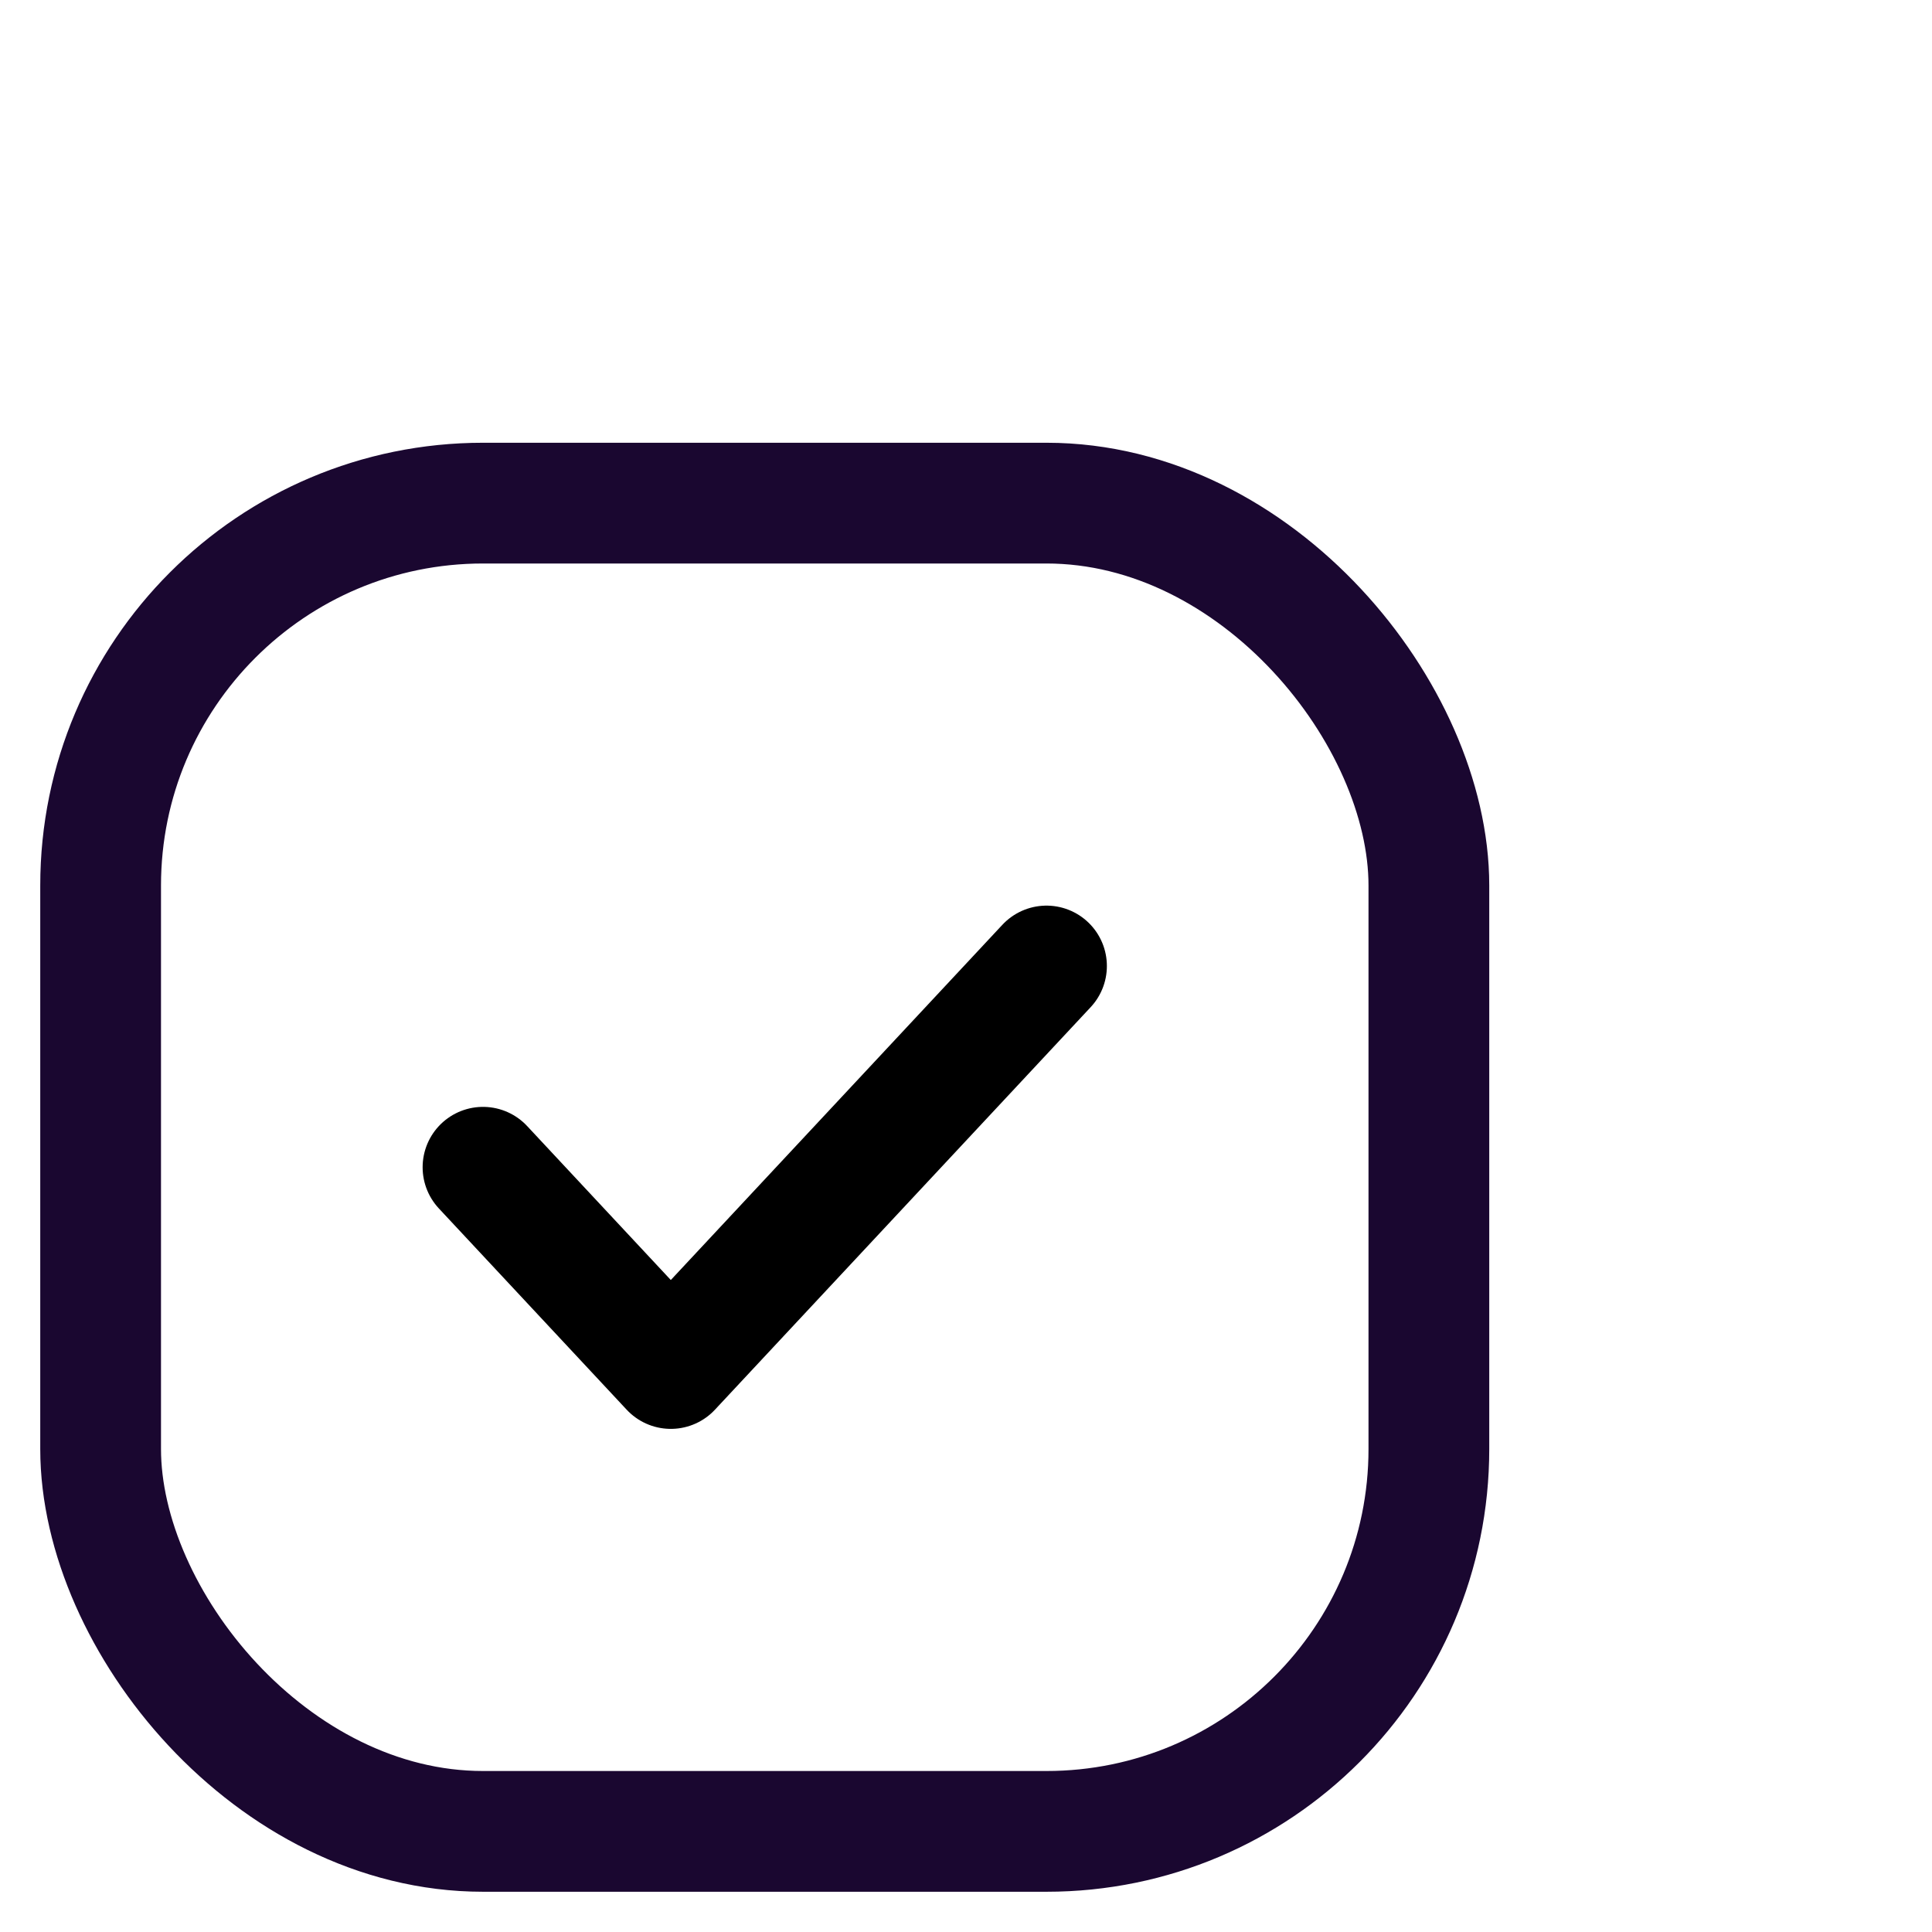 <svg width="24" height="24" viewBox="0 0 24 24" fill="none" xmlns="http://www.w3.org/2000/svg">
  <rect x="7" y="2" width="15" height="15" rx="4" fill="" />
  <rect x="1.25" y="6.25" width="16.5" height="16.5" rx="4.75" fill="" stroke="#1A0730"
    stroke-width="1.5" />
  <path d="M6 14.5L8.333 17L13 12" stroke="currentColor" stroke-width="1.5" stroke-linecap="round" stroke-linejoin="round" />
  <defs>
    <linearGradient id="paint1_linear_30_1719" x1="2" y1="7" x2="17.867" y2="7.981" gradientUnits="userSpaceOnUse">
      <stop stop-color="#C035E0" />
      <stop offset="1" stop-color="#EB15EB" />
    </linearGradient>
  </defs>
</svg>
